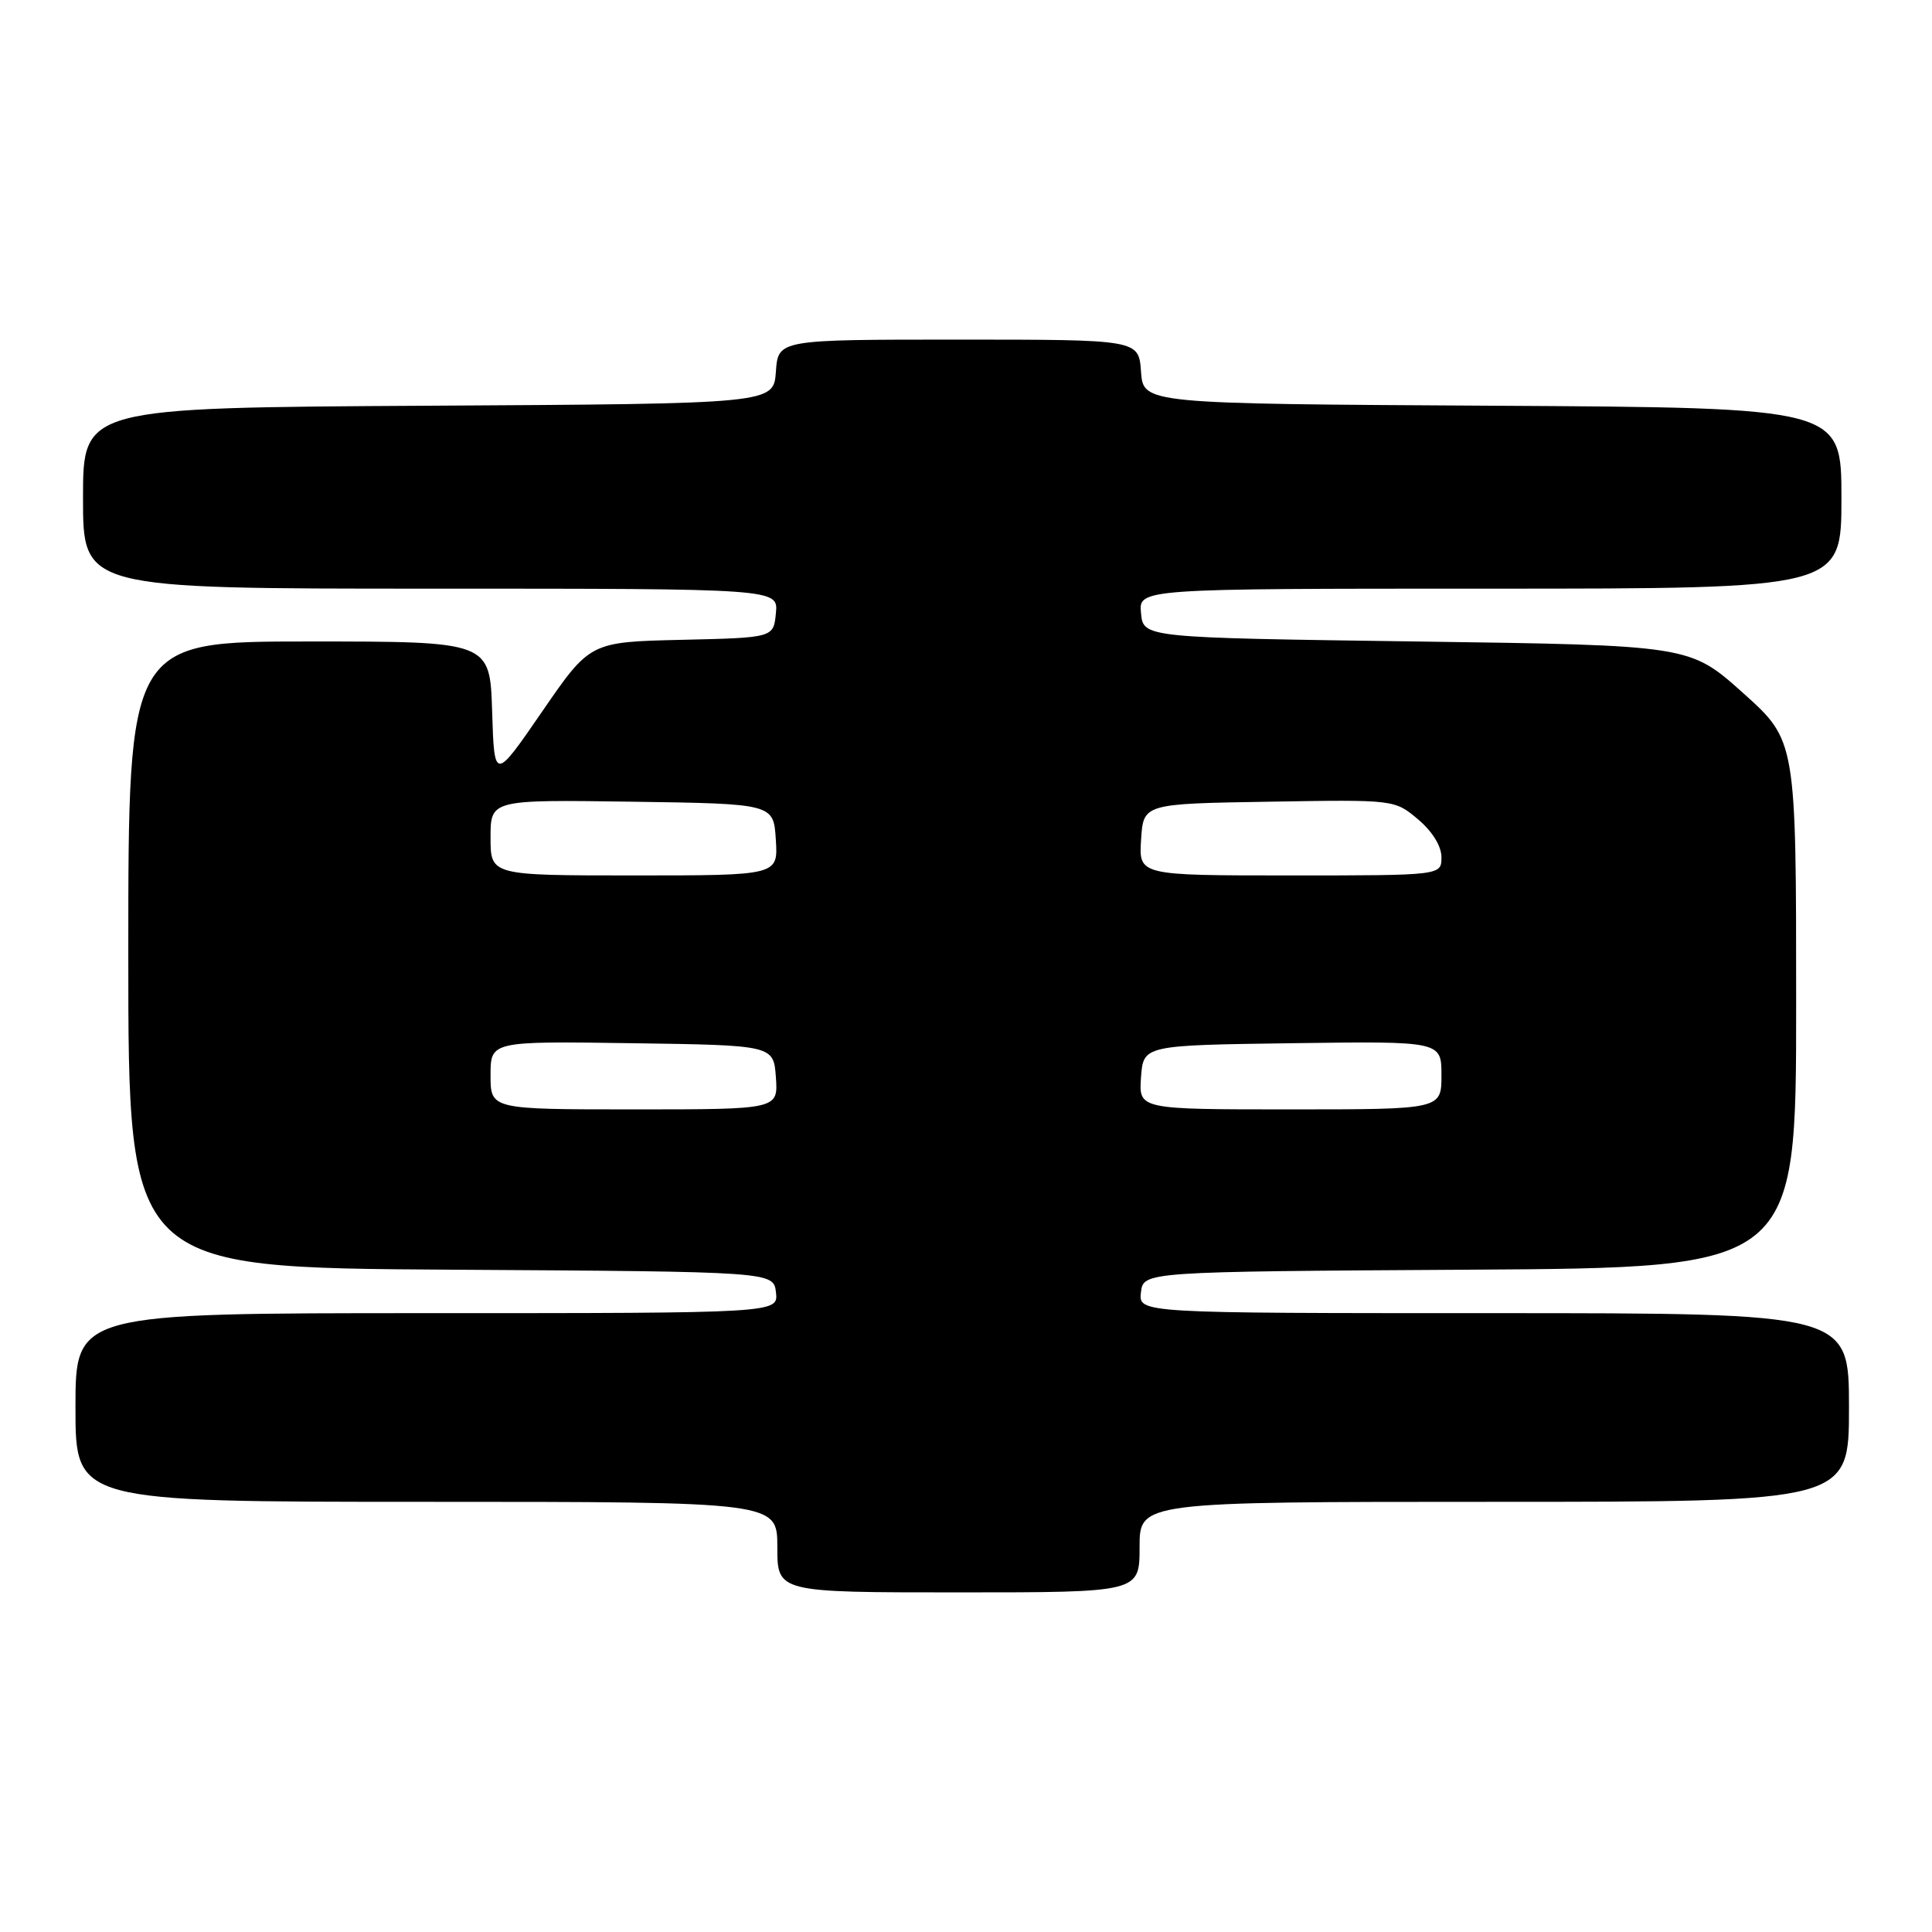 <?xml version="1.0" encoding="UTF-8" standalone="no"?>
<!DOCTYPE svg PUBLIC "-//W3C//DTD SVG 1.1//EN" "http://www.w3.org/Graphics/SVG/1.1/DTD/svg11.dtd" >
<svg xmlns="http://www.w3.org/2000/svg" xmlns:xlink="http://www.w3.org/1999/xlink" version="1.1" viewBox="0 0 256 256">
 <g >
 <path fill="currentColor"
d=" M 151.00 205.00 C 151.00 199.00 151.00 199.00 198.00 199.00 C 245.00 199.00 245.00 199.00 245.00 186.50 C 245.00 174.00 245.00 174.00 197.93 174.00 C 150.87 174.00 150.87 174.00 151.18 171.25 C 151.50 168.50 151.50 168.50 194.75 168.24 C 238.00 167.98 238.00 167.98 238.00 133.05 C 238.00 98.13 238.00 98.13 230.95 91.81 C 223.90 85.50 223.90 85.50 187.70 85.00 C 151.50 84.50 151.50 84.50 151.19 81.25 C 150.87 78.00 150.87 78.00 197.44 78.00 C 244.00 78.00 244.00 78.00 244.00 66.01 C 244.00 54.02 244.00 54.02 197.75 53.76 C 151.50 53.50 151.50 53.50 151.19 49.25 C 150.89 45.00 150.89 45.00 127.00 45.00 C 103.11 45.00 103.11 45.00 102.81 49.25 C 102.50 53.50 102.50 53.50 56.75 53.76 C 11.00 54.02 11.00 54.02 11.00 66.01 C 11.00 78.00 11.00 78.00 57.06 78.00 C 103.13 78.00 103.13 78.00 102.81 81.25 C 102.50 84.50 102.50 84.50 90.34 84.78 C 78.18 85.06 78.18 85.06 71.84 94.28 C 65.50 103.50 65.50 103.50 65.21 94.25 C 64.92 85.00 64.92 85.00 40.96 85.00 C 17.00 85.00 17.00 85.00 17.00 126.49 C 17.00 167.98 17.00 167.98 59.75 168.24 C 102.50 168.50 102.50 168.50 102.82 171.25 C 103.13 174.00 103.13 174.00 56.57 174.00 C 10.00 174.00 10.00 174.00 10.00 186.50 C 10.00 199.00 10.00 199.00 56.50 199.00 C 103.00 199.00 103.00 199.00 103.00 205.00 C 103.00 211.00 103.00 211.00 127.00 211.00 C 151.00 211.00 151.00 211.00 151.00 205.00 Z  M 65.00 142.48 C 65.00 137.96 65.00 137.96 83.75 138.23 C 102.50 138.50 102.50 138.50 102.81 142.75 C 103.11 147.00 103.11 147.00 84.06 147.00 C 65.00 147.00 65.00 147.00 65.00 142.48 Z  M 151.19 142.75 C 151.50 138.50 151.50 138.50 171.25 138.23 C 191.00 137.96 191.00 137.96 191.00 142.48 C 191.00 147.00 191.00 147.00 170.94 147.00 C 150.89 147.00 150.89 147.00 151.19 142.75 Z  M 65.00 110.98 C 65.00 105.96 65.00 105.96 83.75 106.23 C 102.50 106.50 102.50 106.50 102.80 111.25 C 103.11 116.00 103.11 116.00 84.05 116.00 C 65.00 116.00 65.00 116.00 65.00 110.98 Z  M 151.20 111.25 C 151.50 106.50 151.50 106.50 168.15 106.23 C 184.79 105.95 184.79 105.95 187.90 108.57 C 189.79 110.16 191.00 112.12 191.00 113.59 C 191.00 116.00 191.00 116.00 170.95 116.00 C 150.89 116.00 150.89 116.00 151.20 111.25 Z "/>
</g>
</svg>